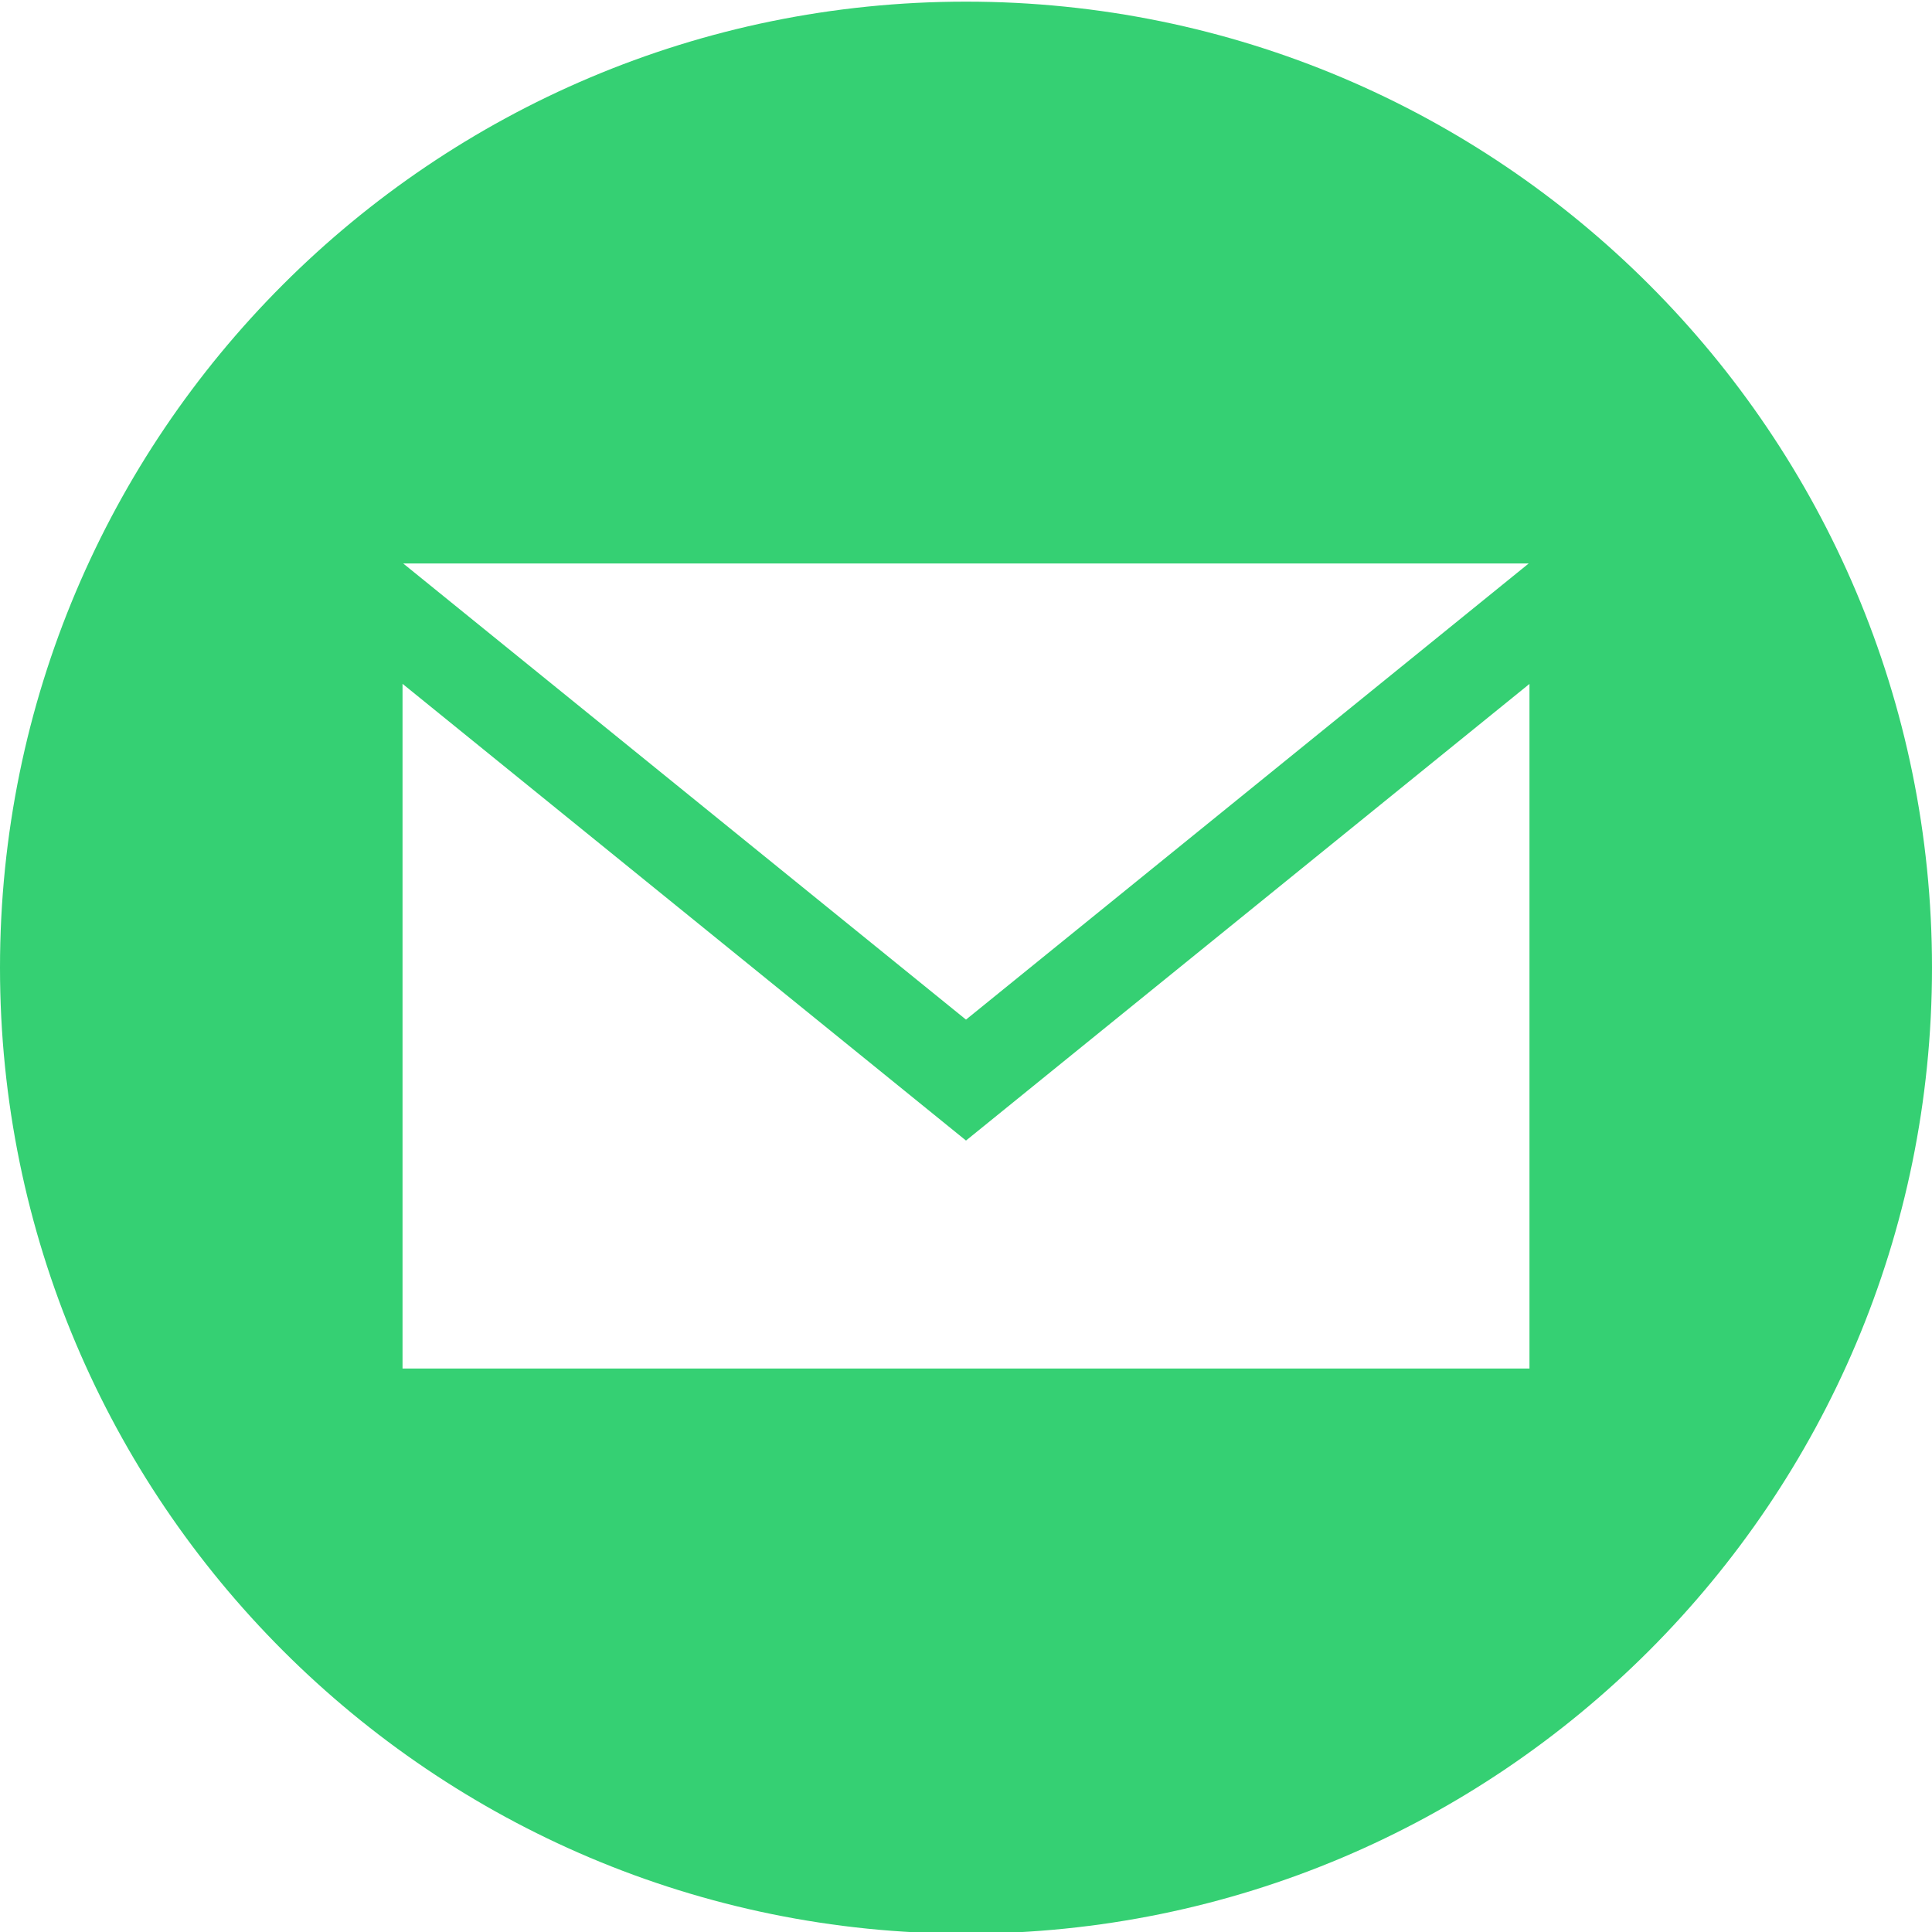 <svg width="20" height="20" viewBox="0 0 20 20" fill="none" xmlns="http://www.w3.org/2000/svg">
<path d="M10 0.017C4.478 0.017 0 4.494 0 10.017C0 15.539 4.478 20.017 10 20.017C15.523 20.017 20 15.539 20 10.017C20 4.494 15.523 0.017 10 0.017ZM15.825 5.833L10 10.555L4.174 5.833H15.825ZM15.833 14.167H4.167V7.079L10 11.807L15.833 7.08V14.167Z" fill="#35D073"/>
</svg>

